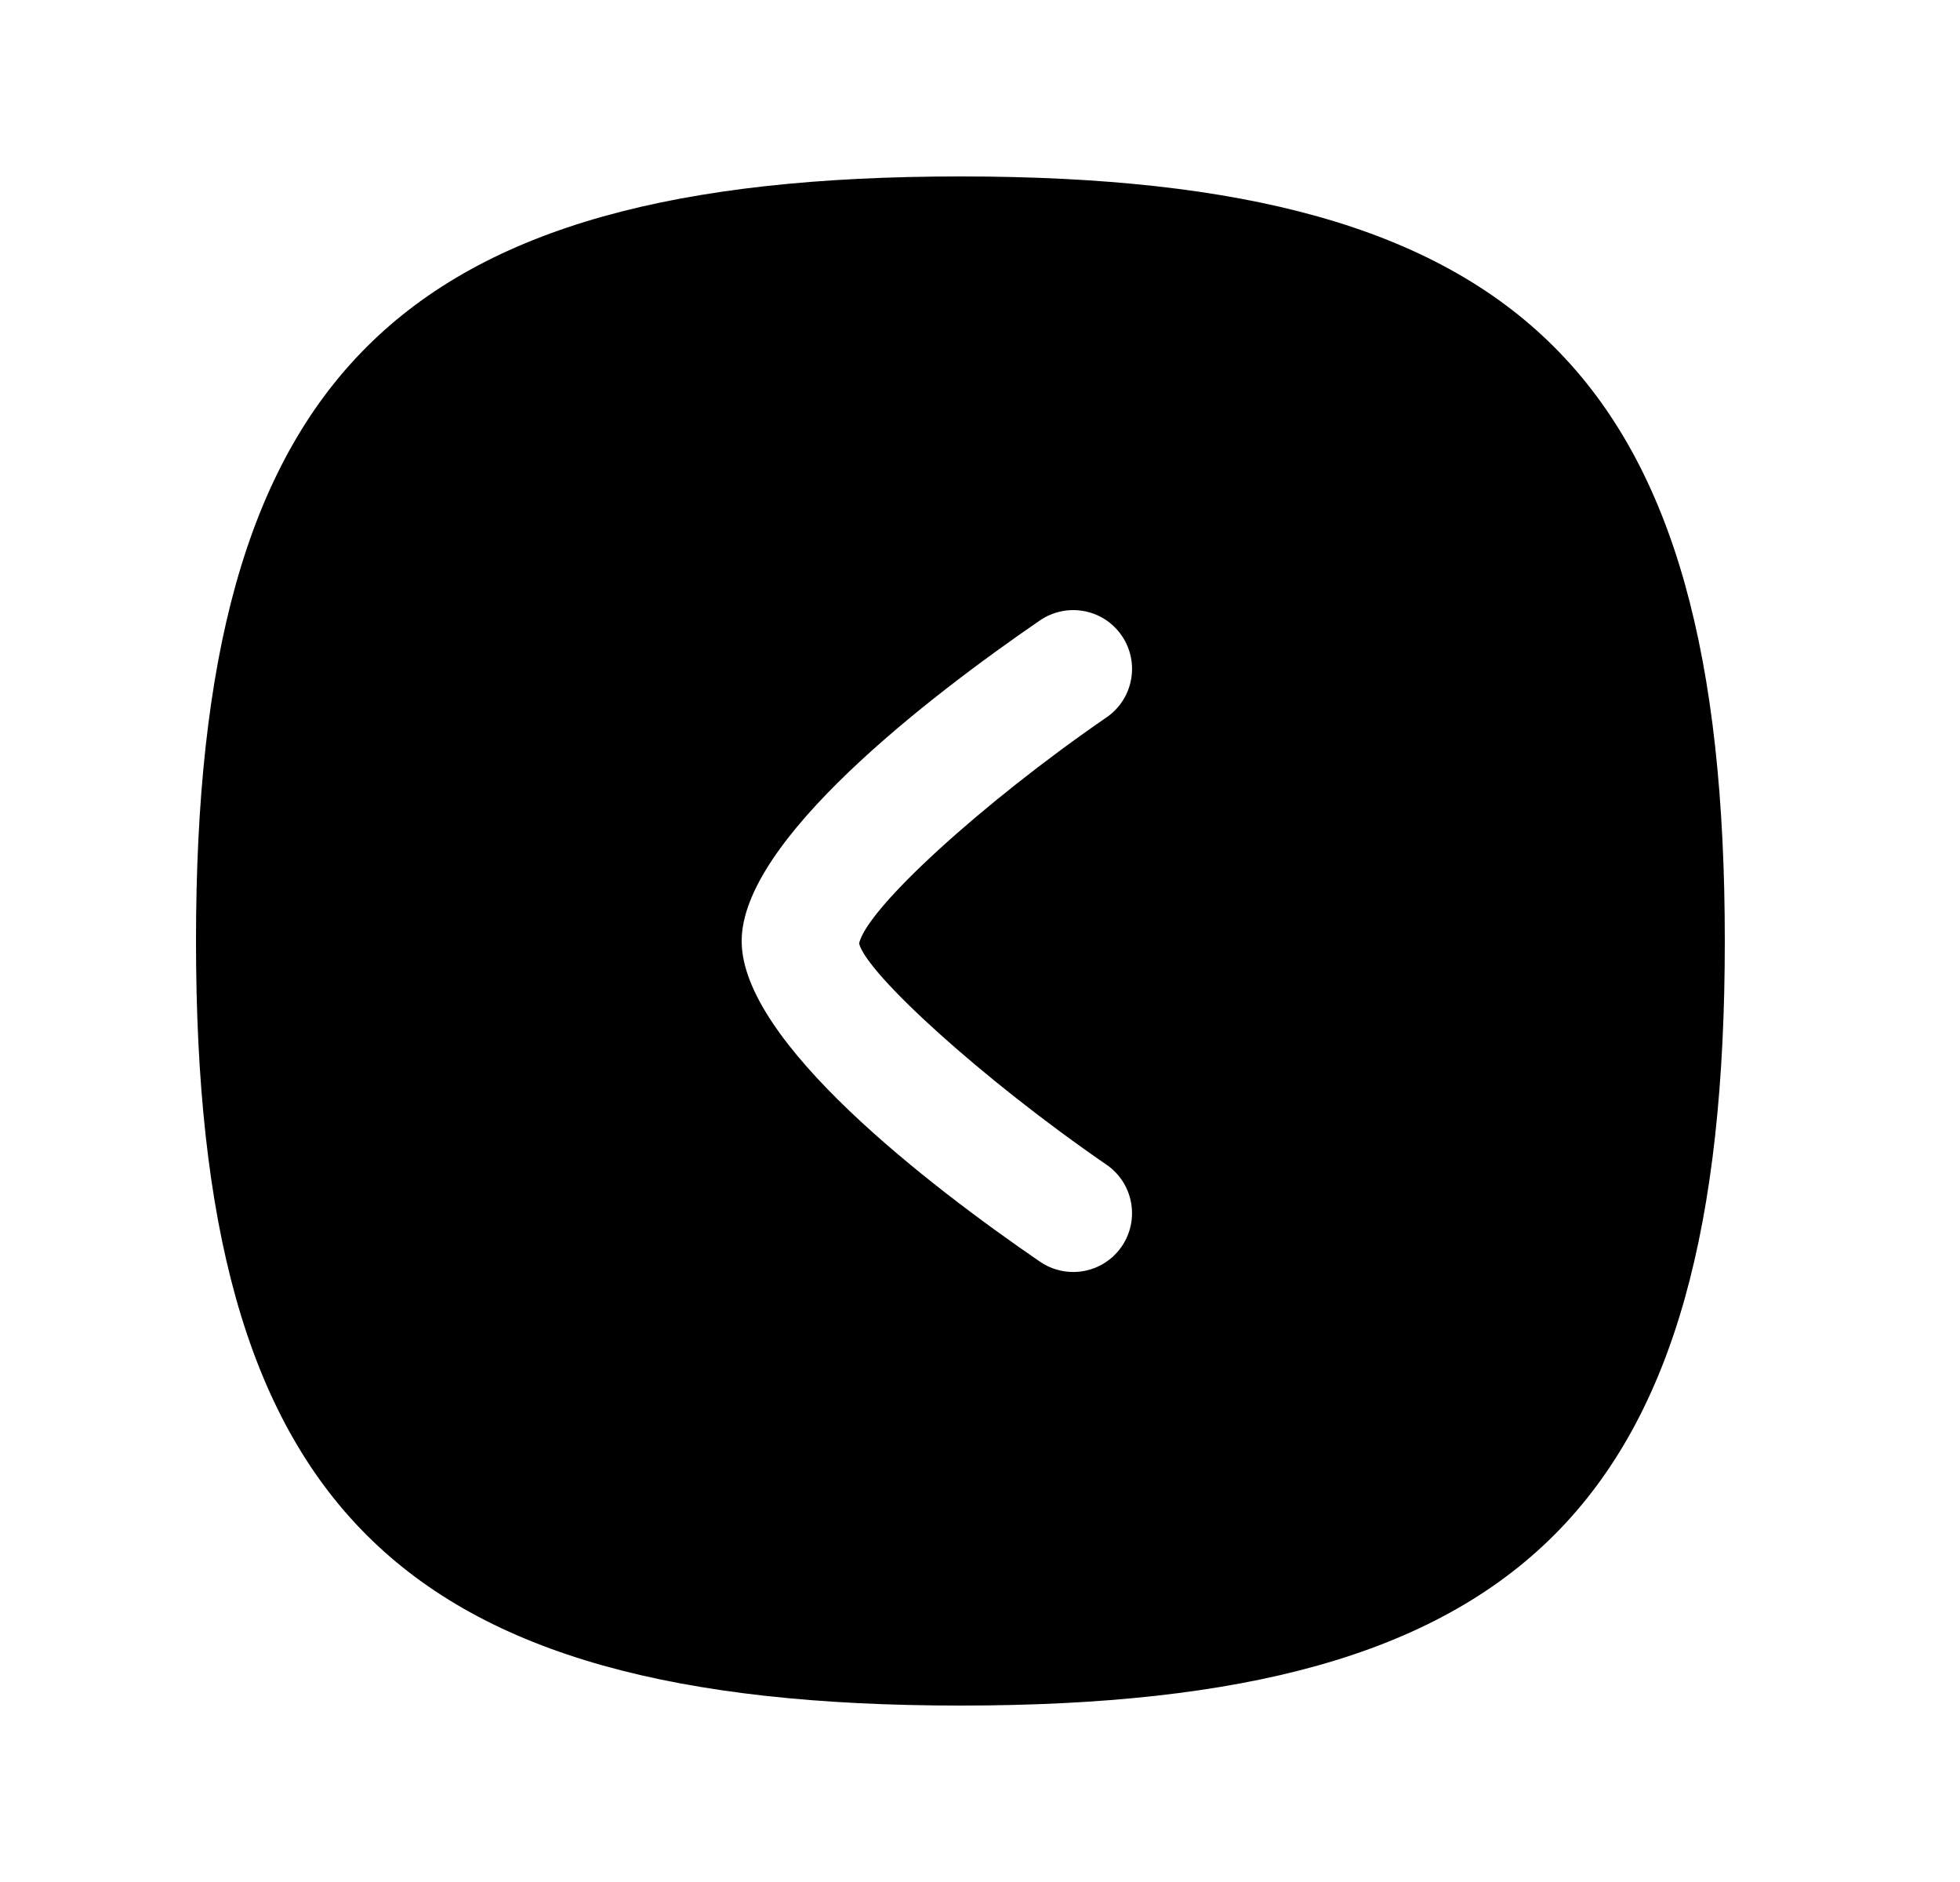 <svg width="25" height="24" viewBox="0 0 25 24" fill="none" xmlns="http://www.w3.org/2000/svg">
<path fill-rule="evenodd" clip-rule="evenodd" d="M14.114 14.853C14.455 15.087 14.542 15.554 14.307 15.896C14.162 16.108 13.927 16.221 13.688 16.221C13.542 16.221 13.394 16.178 13.264 16.089C11.843 15.114 9.46 13.285 9.46 12.001C9.46 10.718 11.843 8.888 13.264 7.912C13.608 7.678 14.073 7.764 14.307 8.105C14.542 8.446 14.456 8.913 14.114 9.148C12.53 10.238 11.054 11.585 10.958 12.032C11.054 12.417 12.53 13.764 14.114 14.853ZM12.25 2.25C5.051 2.25 2.5 4.802 2.5 12C2.5 19.199 5.051 21.75 12.25 21.75C19.448 21.75 22 19.199 22 12C22 4.802 19.448 2.25 12.25 2.25Z" fill="black"/>
</svg>
